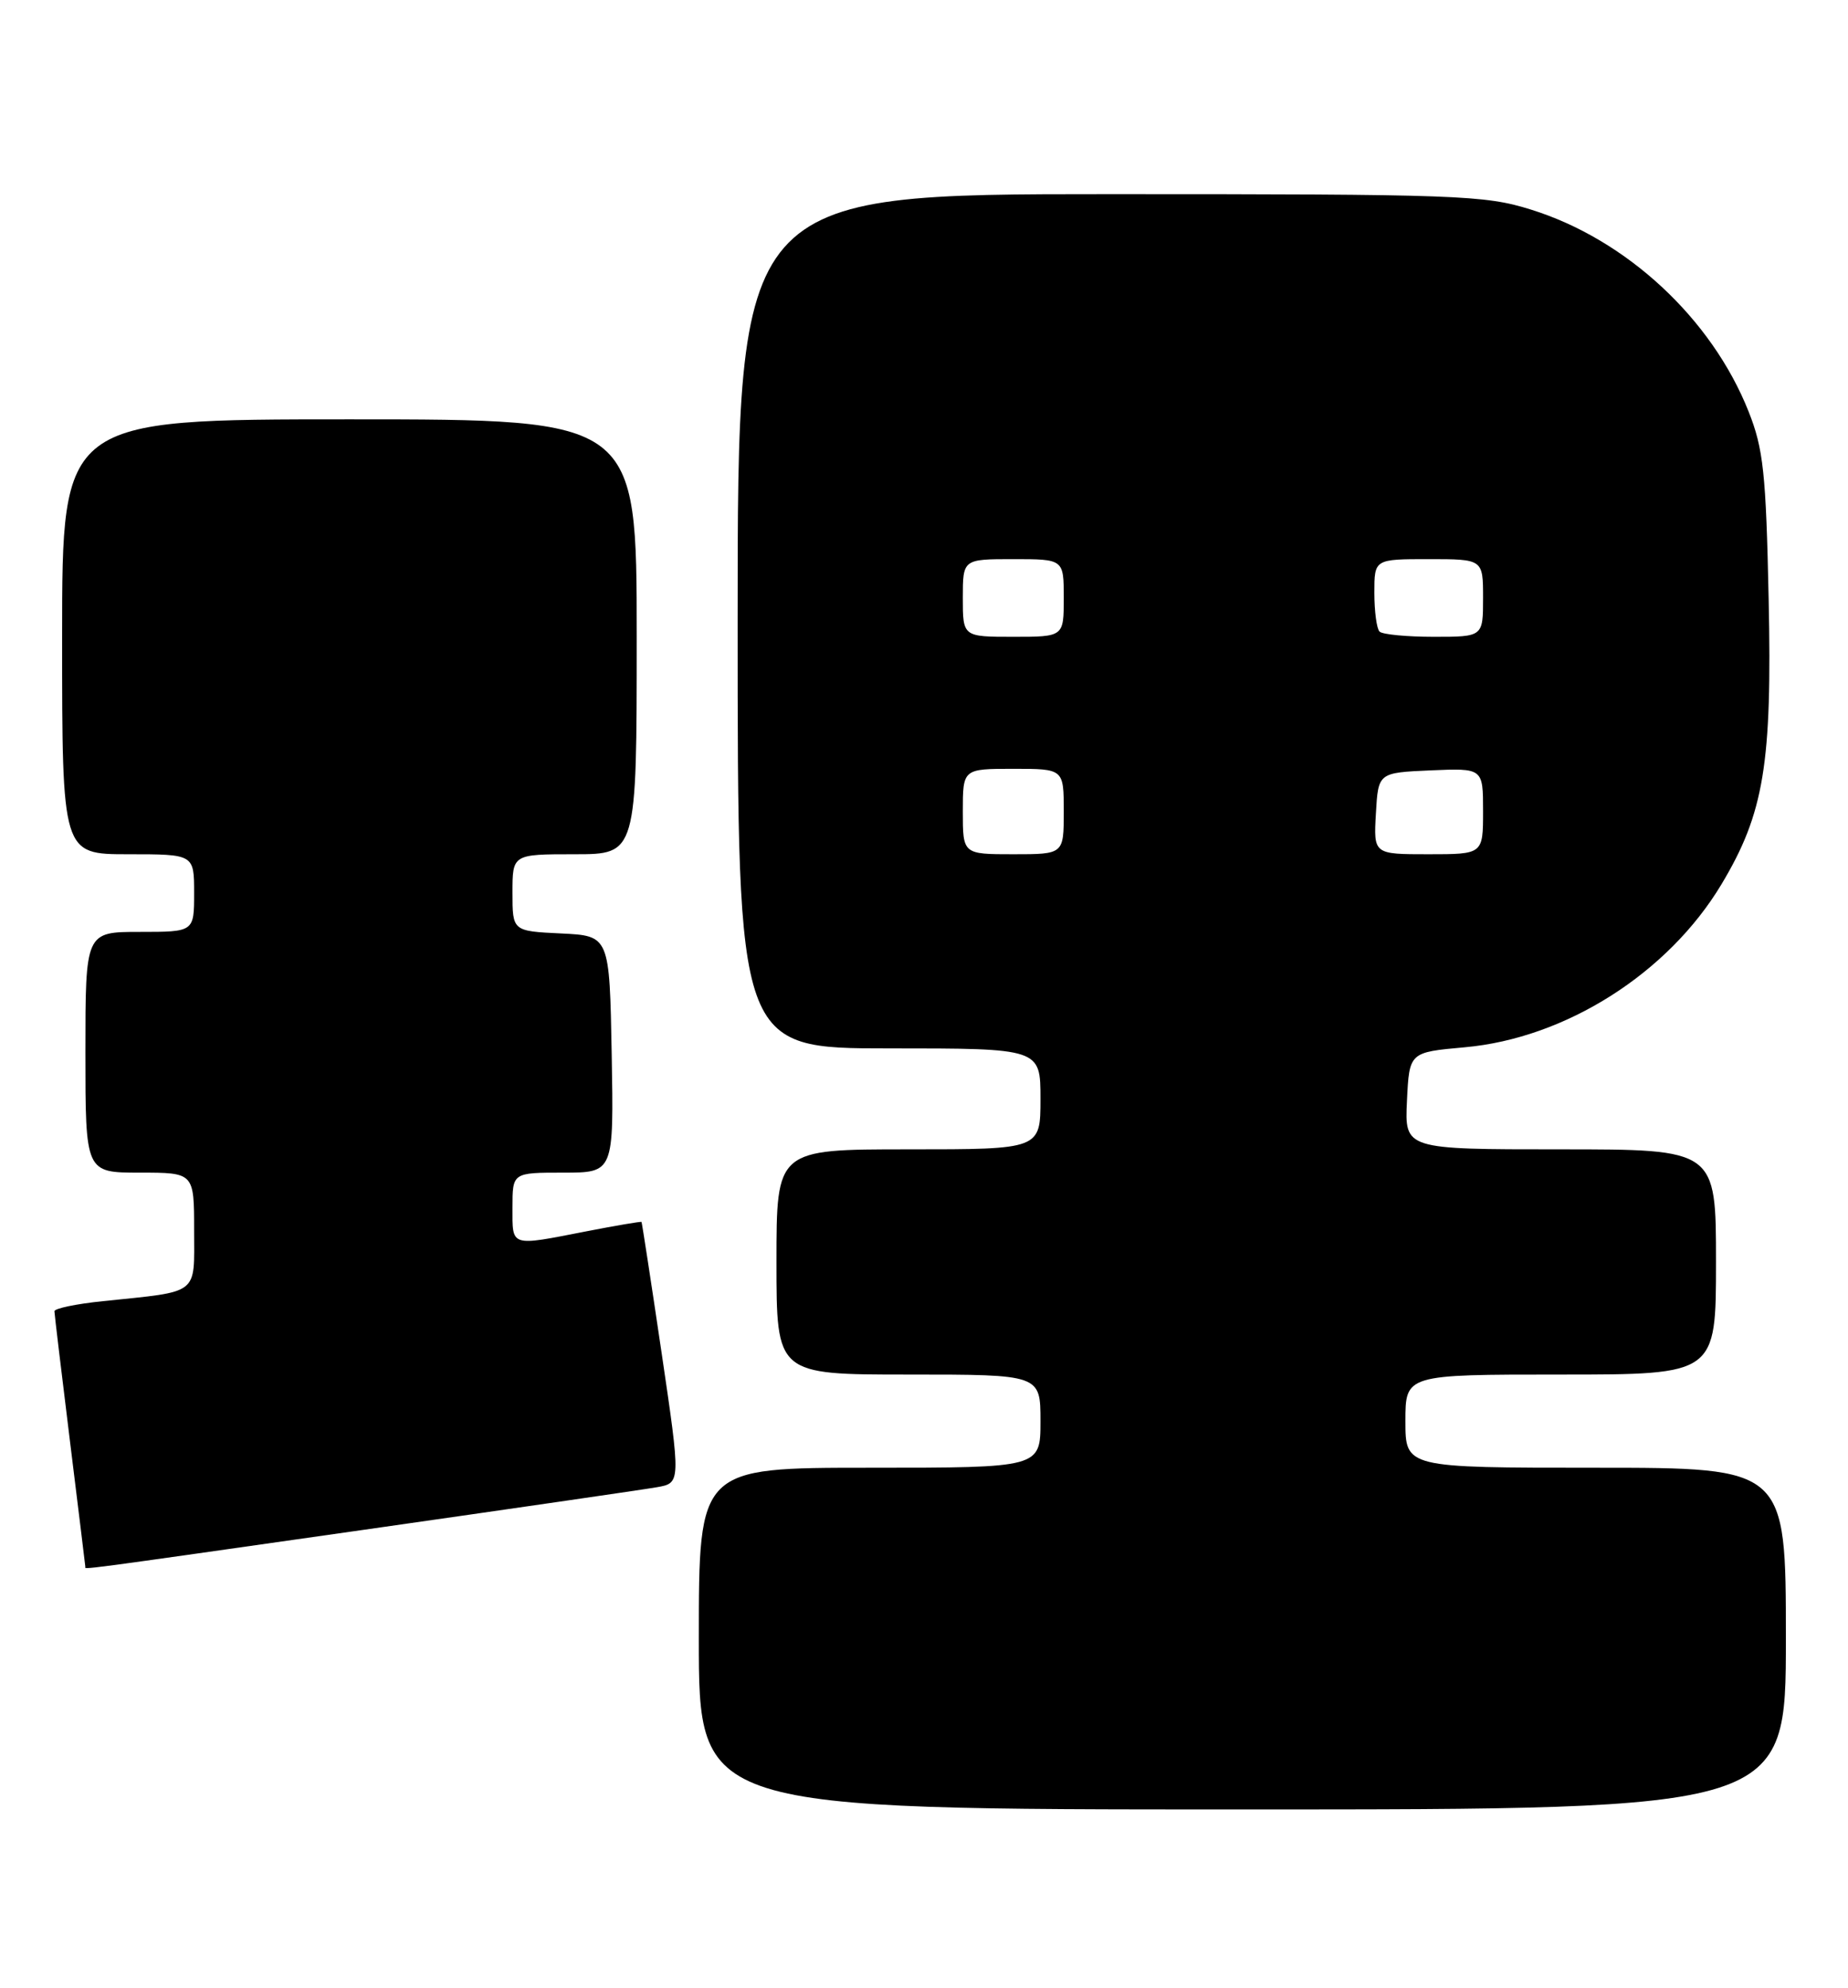 <?xml version="1.0" encoding="UTF-8" standalone="no"?>
<!DOCTYPE svg PUBLIC "-//W3C//DTD SVG 1.1//EN" "http://www.w3.org/Graphics/SVG/1.1/DTD/svg11.dtd" >
<svg xmlns="http://www.w3.org/2000/svg" xmlns:xlink="http://www.w3.org/1999/xlink" version="1.1" viewBox="0 0 238 256">
 <g >
 <path fill="currentColor"
d=" M 230.00 211.00 C 230.00 189.00 230.00 189.00 205.50 189.00 C 181.00 189.00 181.00 189.00 181.00 183.00 C 181.00 177.00 181.00 177.00 201.00 177.00 C 221.00 177.00 221.00 177.00 221.00 162.50 C 221.00 148.00 221.00 148.00 200.95 148.00 C 180.90 148.00 180.90 148.00 181.20 141.75 C 181.50 135.50 181.50 135.50 188.62 134.86 C 201.64 133.70 214.84 125.32 221.71 113.86 C 227.18 104.74 228.24 98.34 227.78 77.12 C 227.44 60.92 227.10 57.78 225.20 53.00 C 220.45 41.01 209.44 30.80 197.14 26.98 C 191.19 25.12 187.78 25.00 142.89 25.00 C 95.00 25.00 95.00 25.00 95.00 80.00 C 95.00 135.00 95.00 135.00 114.50 135.00 C 134.00 135.00 134.00 135.00 134.00 141.50 C 134.00 148.00 134.00 148.00 117.00 148.00 C 100.00 148.00 100.00 148.00 100.00 162.50 C 100.00 177.00 100.00 177.00 117.00 177.00 C 134.00 177.00 134.00 177.00 134.00 183.00 C 134.00 189.00 134.00 189.00 112.00 189.00 C 90.00 189.00 90.00 189.00 90.00 211.00 C 90.00 233.00 90.00 233.00 160.00 233.00 C 230.00 233.00 230.00 233.00 230.00 211.00 Z  M 46.58 197.03 C 65.79 194.29 82.89 191.81 84.59 191.51 C 87.68 190.97 87.68 190.97 85.21 174.23 C 83.85 165.03 82.68 157.43 82.62 157.35 C 82.55 157.27 79.35 157.81 75.50 158.56 C 65.62 160.49 66.00 160.61 66.00 155.50 C 66.00 151.00 66.00 151.00 72.53 151.00 C 79.05 151.00 79.05 151.00 78.78 135.75 C 78.50 120.50 78.50 120.50 72.25 120.20 C 66.00 119.90 66.00 119.90 66.00 114.95 C 66.00 110.00 66.00 110.00 74.00 110.00 C 82.00 110.00 82.00 110.00 82.00 82.00 C 82.00 54.00 82.00 54.00 45.00 54.00 C 8.00 54.00 8.00 54.00 8.00 82.00 C 8.00 110.00 8.00 110.00 16.50 110.00 C 25.00 110.00 25.00 110.00 25.00 115.00 C 25.00 120.00 25.00 120.00 18.00 120.00 C 11.00 120.00 11.00 120.00 11.00 135.50 C 11.00 151.00 11.00 151.00 18.00 151.00 C 25.00 151.00 25.00 151.00 25.00 158.42 C 25.00 166.87 25.82 166.24 13.25 167.55 C 9.81 167.90 7.00 168.49 7.01 168.85 C 7.02 169.21 7.91 176.70 9.00 185.50 C 10.09 194.30 10.98 201.61 10.99 201.75 C 11.00 202.11 8.88 202.40 46.58 197.03 Z  M 124.00 104.50 C 124.00 99.00 124.00 99.00 130.50 99.00 C 137.00 99.00 137.00 99.00 137.00 104.50 C 137.00 110.00 137.00 110.00 130.50 110.00 C 124.00 110.00 124.00 110.00 124.00 104.50 Z  M 177.20 104.75 C 177.50 99.50 177.50 99.50 184.25 99.20 C 191.00 98.91 191.00 98.91 191.00 104.45 C 191.00 110.00 191.00 110.00 183.95 110.00 C 176.90 110.00 176.90 110.00 177.20 104.75 Z  M 124.00 77.00 C 124.00 72.00 124.00 72.00 130.50 72.00 C 137.00 72.00 137.00 72.00 137.00 77.00 C 137.00 82.00 137.00 82.00 130.50 82.00 C 124.00 82.00 124.00 82.00 124.00 77.00 Z  M 177.67 81.33 C 177.30 80.97 177.00 78.72 177.00 76.33 C 177.00 72.00 177.00 72.00 184.00 72.00 C 191.00 72.00 191.00 72.00 191.00 77.00 C 191.00 82.00 191.00 82.00 184.67 82.00 C 181.18 82.00 178.03 81.70 177.67 81.33 Z "/>
</g>
</svg>
